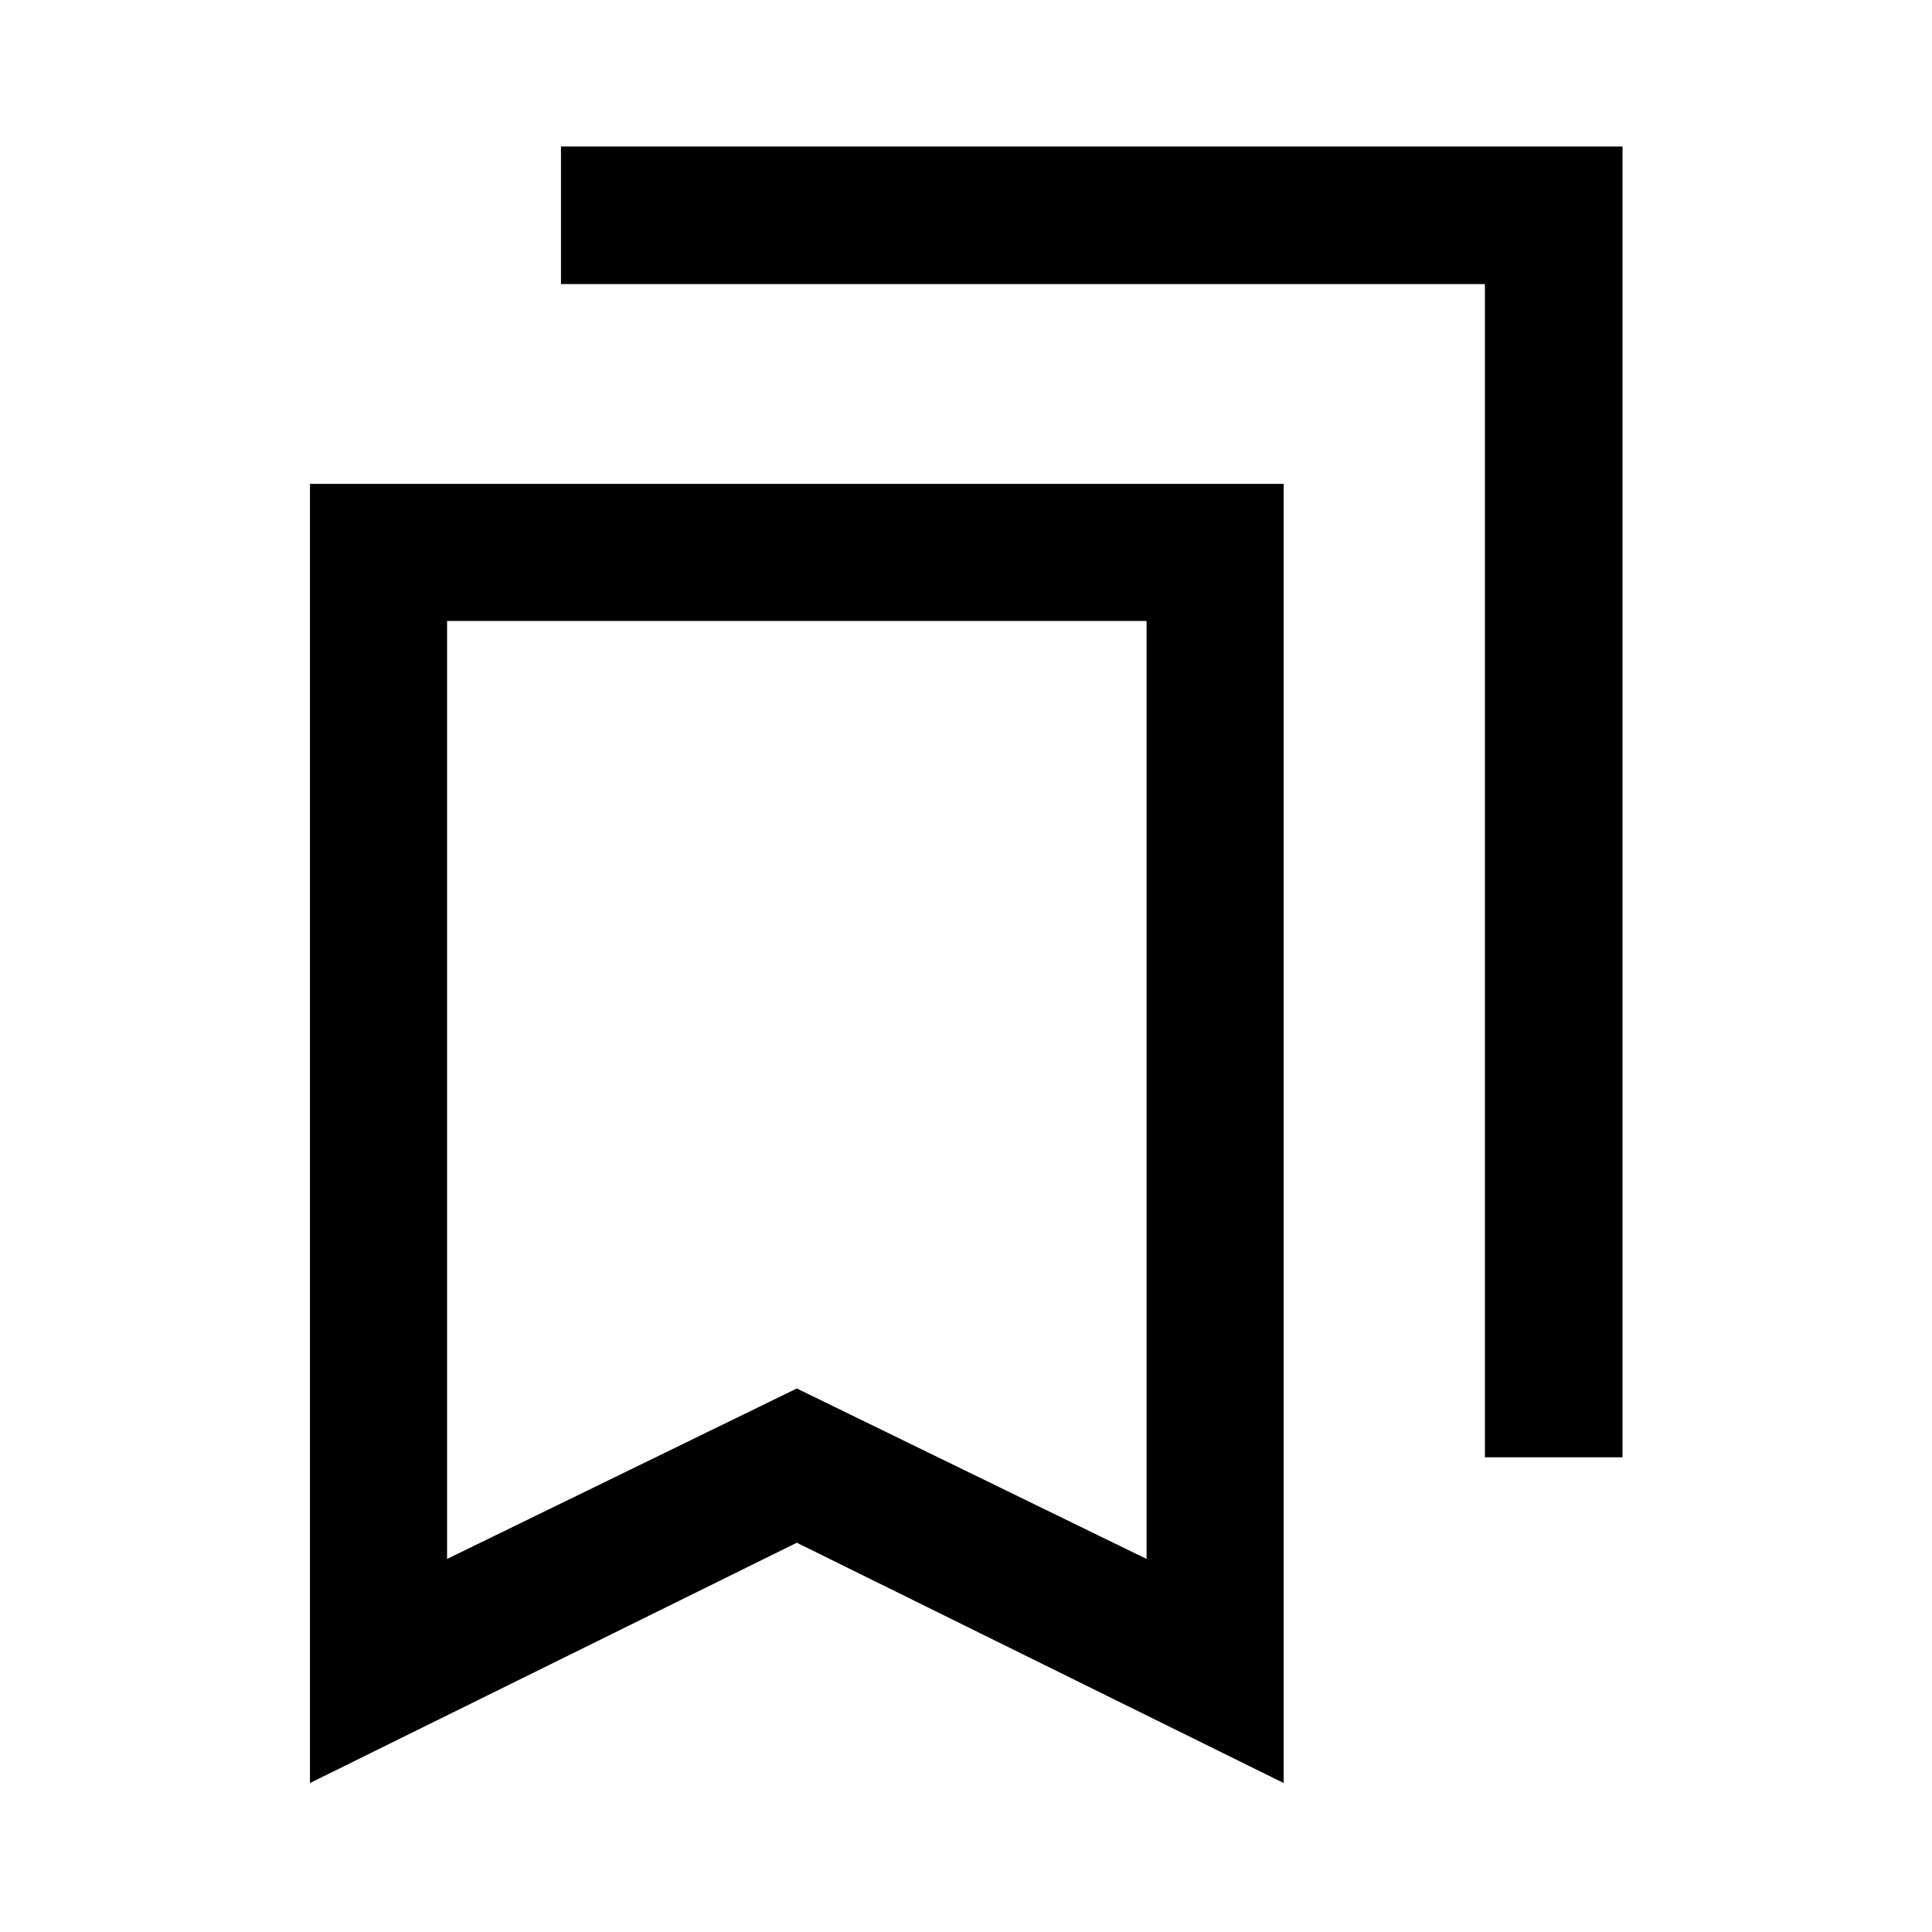 <svg xmlns="http://www.w3.org/2000/svg" width="48" height="48" viewBox="0 -960 960 960"><path d="M154.02-74.02v-645.55h483.83v645.55L395.93-193.43 154.02-74.02Zm68.13-111.35 173.78-84.7 173.79 84.7v-466.06H222.15v466.06Zm515.7-50.52v-582.96H278.74v-68.37h527.48v651.33h-68.37Zm-515.7-415.54h347.57-347.57Z"/></svg>